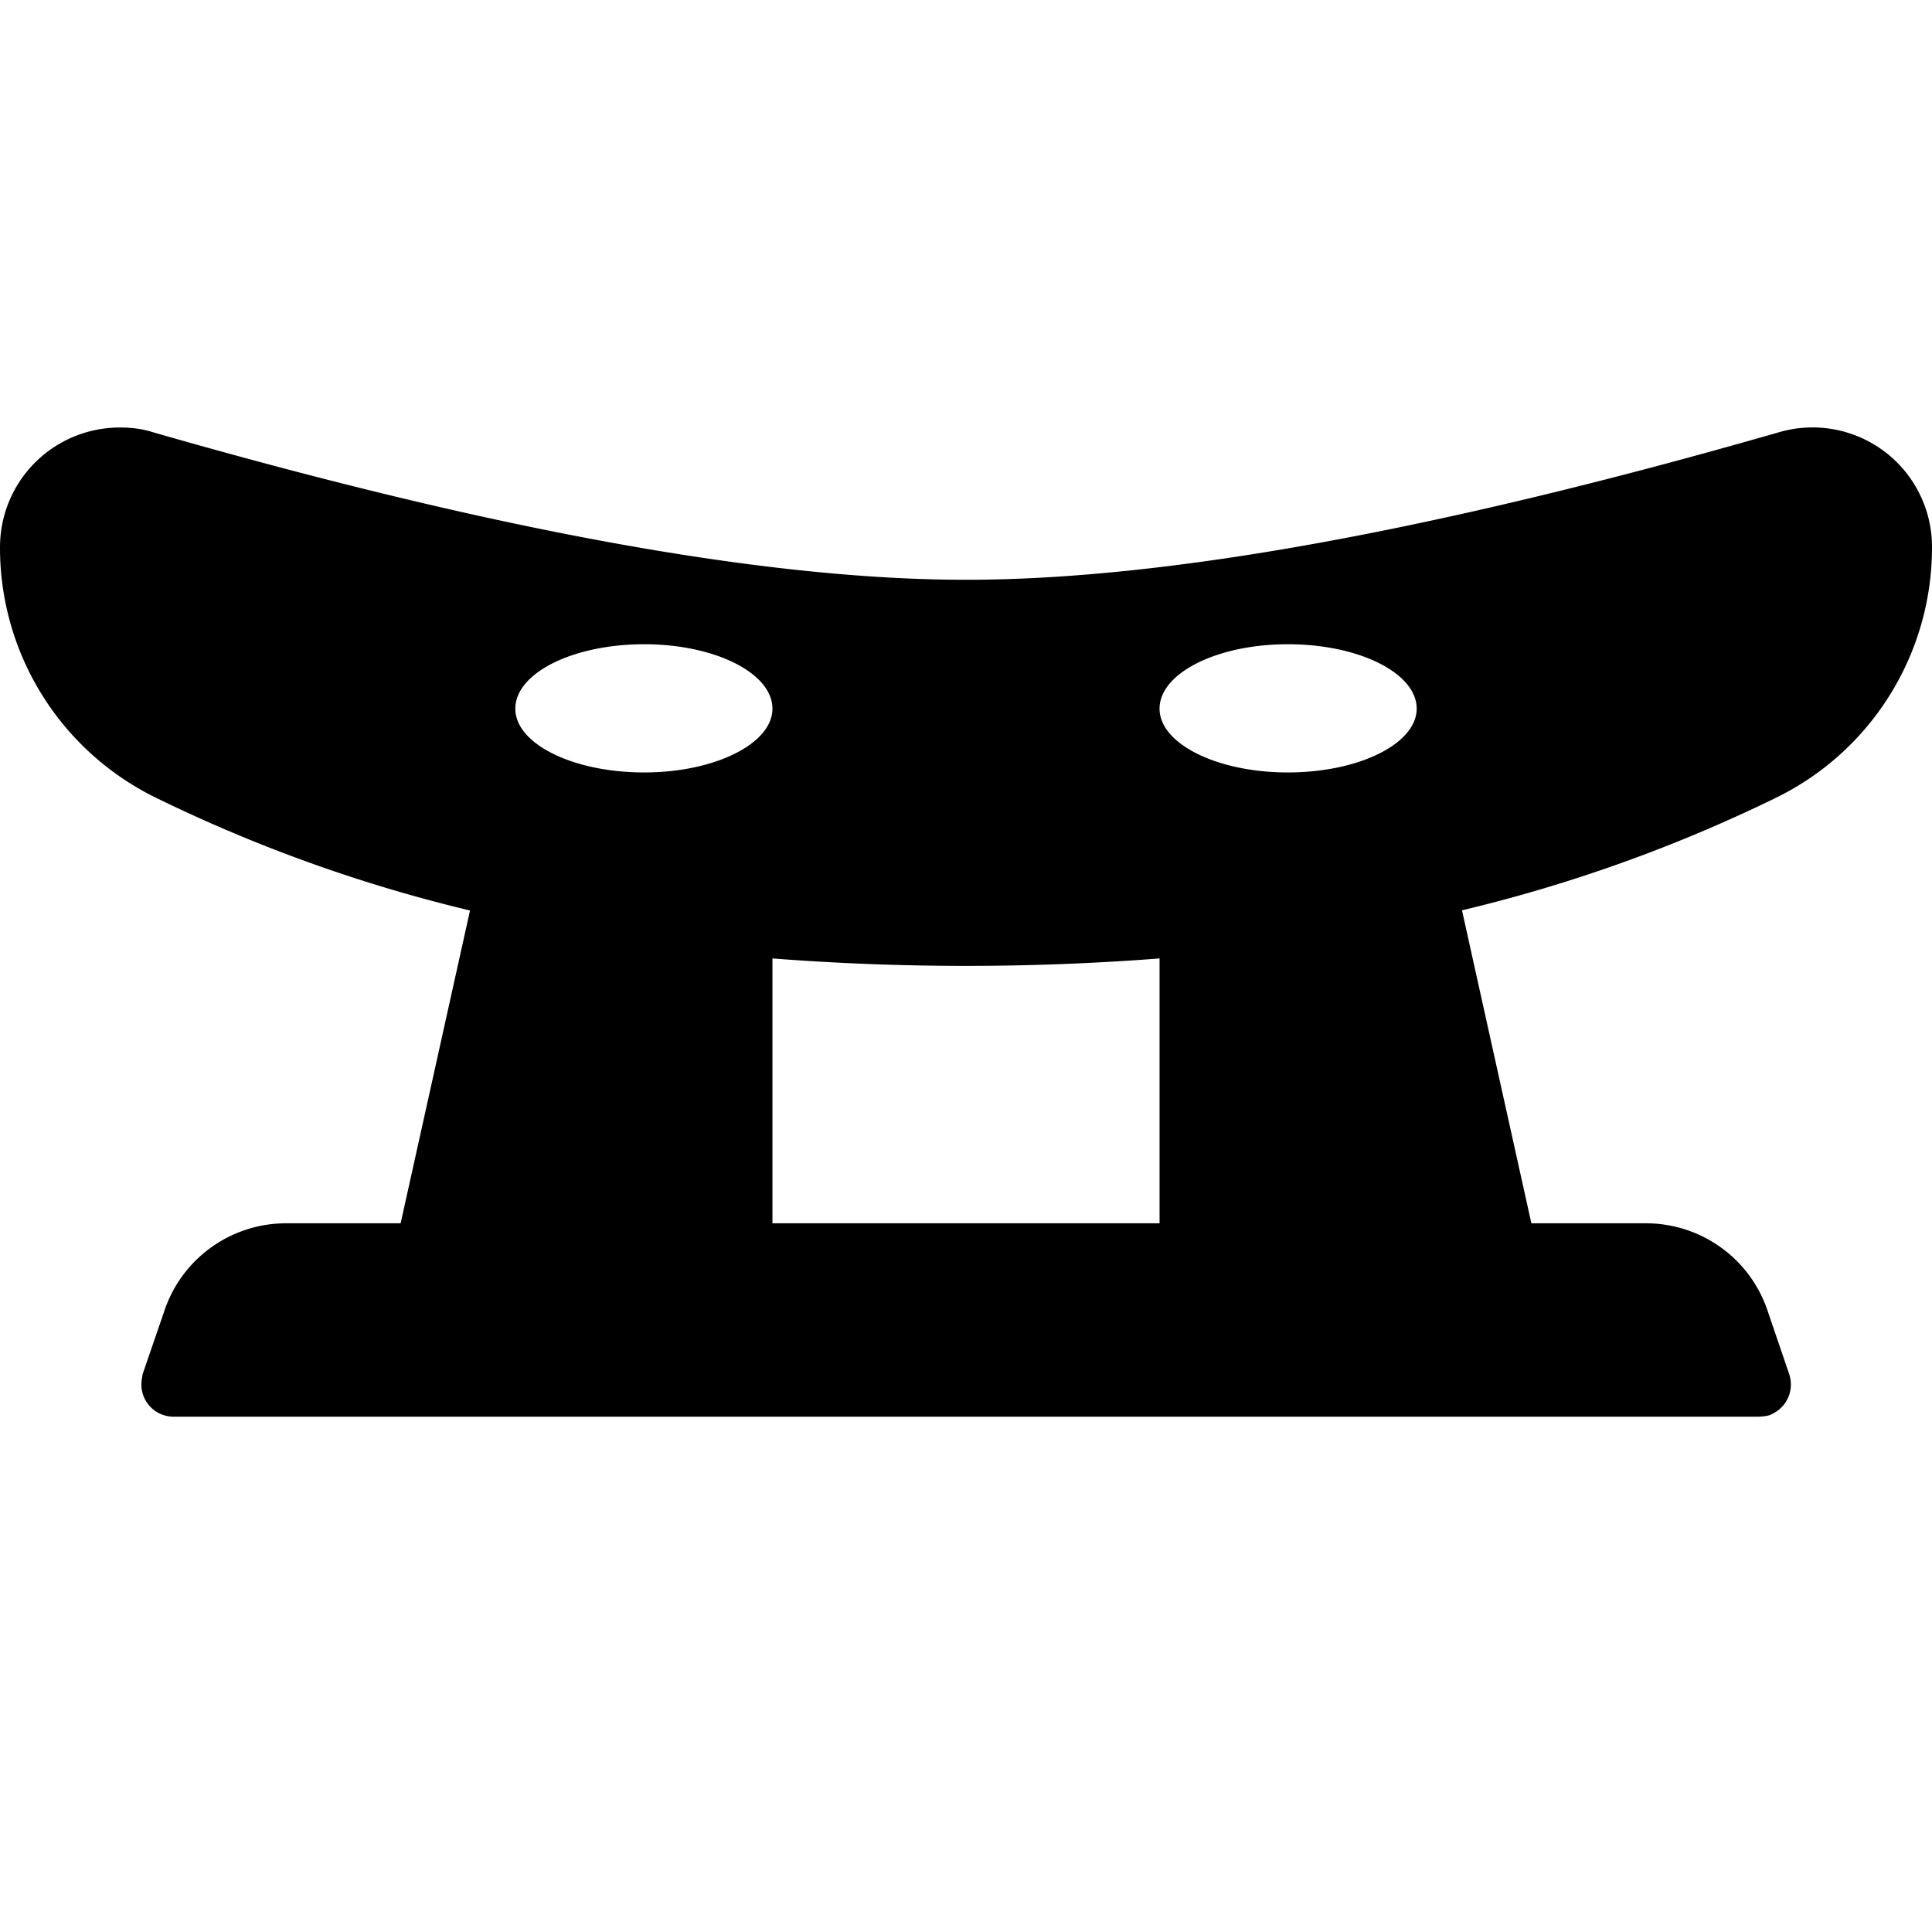 <svg xmlns="http://www.w3.org/2000/svg" width="11" height="11"><path style="stroke:none;fill-rule:nonzero;fill:#000;fill-opacity:1" d="M.684 2.434c.062 0 .125.007.187.027 1.945.559 3.488.84 4.629.84 1.14 0 2.684-.281 4.629-.84a.68.68 0 0 1 .871.656c0 .606-.344 1.16-.89 1.426a8.63 8.63 0 0 1-1.786.64l.395 1.782h.652a.73.73 0 0 1 .695.504l.121.355c.032.098-.019.2-.117.235a.302.302 0 0 1-.058.007H.988a.183.183 0 0 1-.183-.183c0-.02.004-.04.007-.059l.122-.355a.73.73 0 0 1 .695-.504h.652l.395-1.781A8.63 8.63 0 0 1 .89 4.543 1.584 1.584 0 0 1 0 3.117c0-.379.305-.683.684-.683zm5.918 3.023a14.348 14.348 0 0 1-2.204 0v1.508h2.204zM3.668 3.668c-.406 0-.734.164-.734.367 0 .2.328.363.734.363.402 0 .73-.164.73-.363 0-.203-.328-.367-.73-.367zm3.664 0c-.402 0-.73.164-.73.367 0 .2.328.363.73.363.406 0 .734-.164.734-.363 0-.203-.328-.367-.734-.367zm0 0"/></svg>